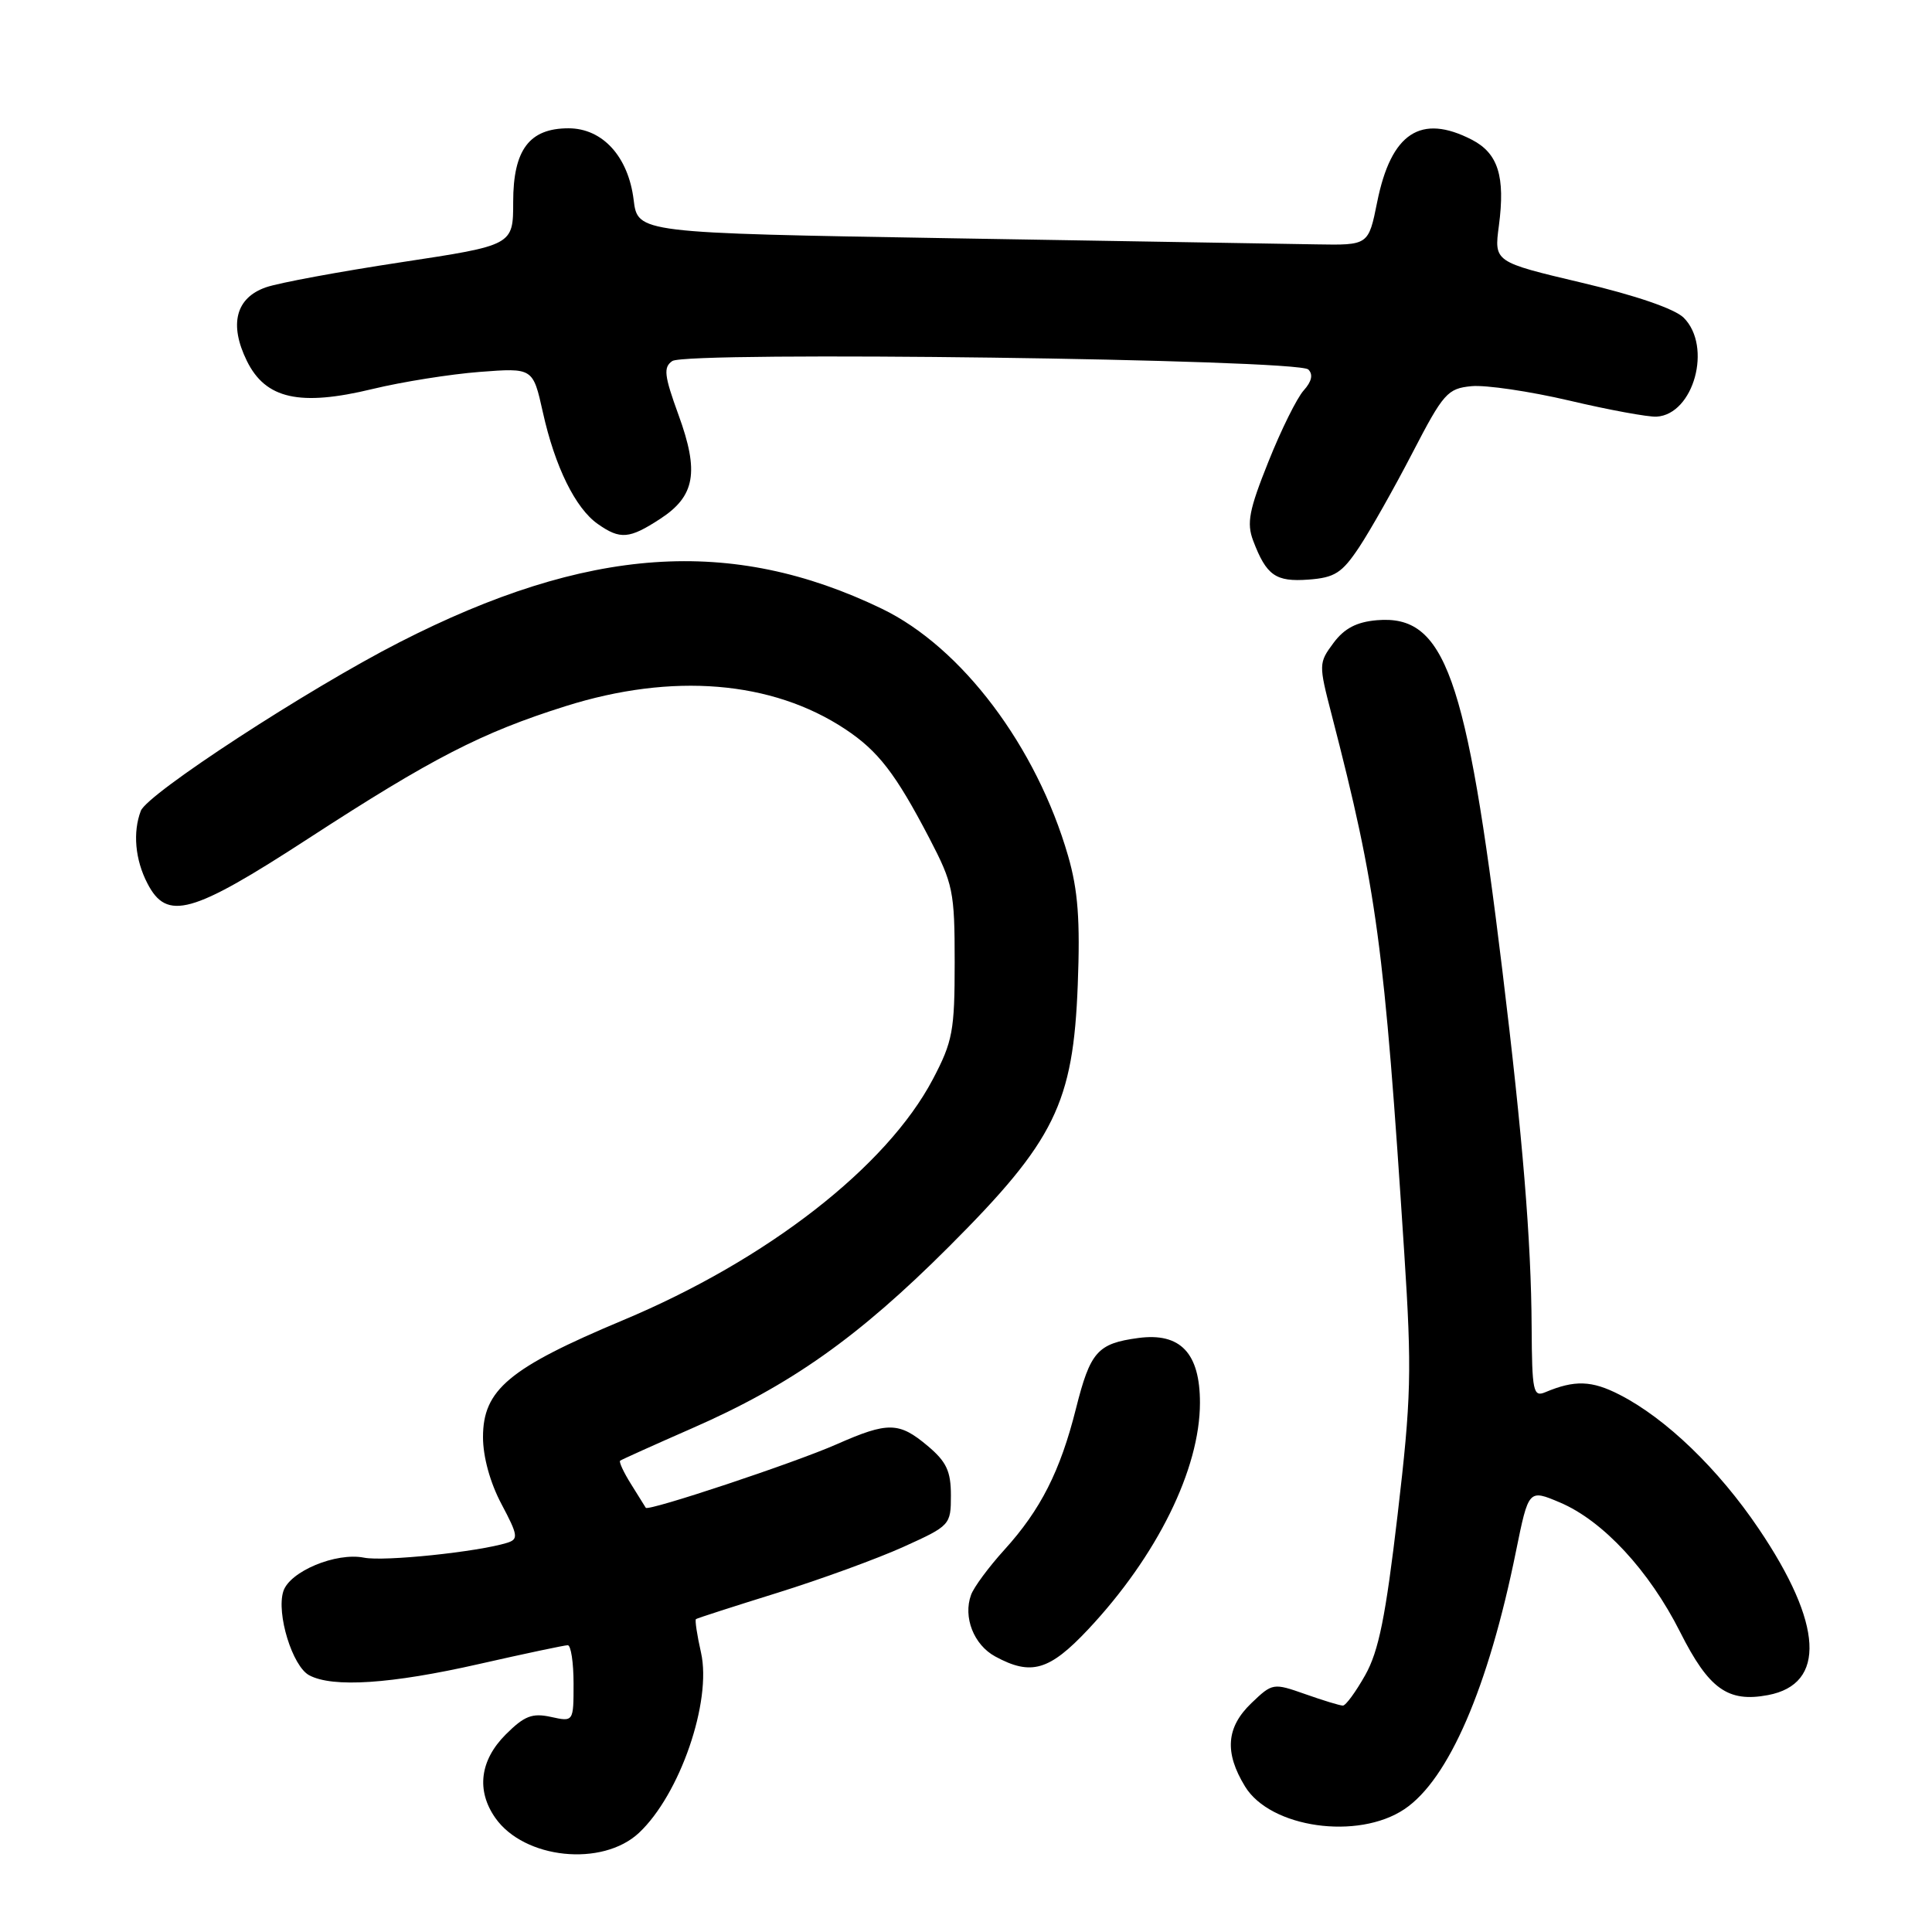 <?xml version="1.0" encoding="UTF-8" standalone="no"?>
<!DOCTYPE svg PUBLIC "-//W3C//DTD SVG 1.1//EN" "http://www.w3.org/Graphics/SVG/1.1/DTD/svg11.dtd" >
<svg xmlns="http://www.w3.org/2000/svg" xmlns:xlink="http://www.w3.org/1999/xlink" version="1.1" viewBox="0 0 256 256">
 <g >
 <path fill="currentColor"
d=" M 84.66 242.87 C 90.08 237.80 94.34 225.45 92.89 218.99 C 92.36 216.65 92.06 214.65 92.22 214.54 C 92.37 214.42 97.22 212.86 103.00 211.06 C 108.78 209.26 116.31 206.51 119.75 204.95 C 125.89 202.17 126.00 202.06 126.00 198.15 C 126.00 194.94 125.41 193.68 122.92 191.59 C 119.13 188.40 117.67 188.37 110.87 191.37 C 105.31 193.83 85.87 200.29 85.57 199.79 C 85.47 199.63 84.59 198.22 83.62 196.66 C 82.64 195.10 81.99 193.70 82.17 193.55 C 82.35 193.41 86.63 191.48 91.67 189.27 C 104.75 183.55 113.73 177.20 125.75 165.18 C 139.78 151.15 142.21 146.20 142.81 130.45 C 143.14 121.94 142.84 117.95 141.53 113.42 C 137.34 98.92 127.44 85.77 116.85 80.66 C 96.91 71.04 77.83 72.37 52.92 85.11 C 40.79 91.31 19.53 105.17 18.66 107.44 C 17.58 110.27 17.90 113.91 19.53 117.05 C 22.12 122.07 25.38 121.17 40.84 111.12 C 57.26 100.45 63.81 97.08 74.94 93.57 C 89.10 89.11 102.29 90.19 111.99 96.61 C 116.37 99.51 118.67 102.50 123.14 111.06 C 126.29 117.11 126.50 118.10 126.50 127.50 C 126.50 136.59 126.24 138.00 123.61 143.00 C 117.50 154.60 101.67 166.93 82.56 174.93 C 67.44 181.27 64.00 184.15 64.00 190.43 C 64.00 193.04 64.95 196.49 66.45 199.30 C 68.65 203.45 68.72 203.95 67.20 204.43 C 63.29 205.64 50.91 206.93 48.24 206.40 C 44.53 205.66 38.38 208.22 37.54 210.86 C 36.60 213.82 38.75 220.80 40.97 221.98 C 44.08 223.65 51.82 223.14 63.48 220.49 C 69.52 219.12 74.81 218.00 75.23 218.00 C 75.65 218.00 76.00 220.29 76.00 223.08 C 76.00 228.16 76.00 228.16 73.00 227.50 C 70.52 226.96 69.48 227.36 67.00 229.84 C 63.59 233.26 63.09 237.25 65.63 240.88 C 69.45 246.33 79.79 247.41 84.66 242.87 Z  M 186.10 239.72 C 191.96 235.78 197.22 223.62 200.88 205.53 C 202.55 197.33 202.55 197.33 206.71 199.09 C 212.41 201.51 218.53 208.12 222.63 216.26 C 226.43 223.80 228.95 225.61 234.26 224.61 C 242.00 223.16 241.57 215.19 233.05 202.58 C 227.71 194.66 220.74 187.94 214.61 184.81 C 210.91 182.91 208.65 182.84 204.75 184.48 C 203.16 185.15 203.00 184.37 202.95 175.86 C 202.89 164.37 201.77 150.75 199.06 128.50 C 194.30 89.37 191.45 81.43 182.46 82.18 C 179.76 82.41 178.13 83.26 176.69 85.20 C 174.73 87.84 174.72 88.03 176.45 94.70 C 182.45 117.91 183.42 125.14 186.07 166.00 C 187.09 181.74 187.00 185.23 185.19 200.71 C 183.61 214.19 182.69 218.78 180.90 221.96 C 179.65 224.18 178.32 226.00 177.94 226.00 C 177.56 226.00 175.32 225.32 172.95 224.48 C 168.71 222.99 168.61 223.00 165.82 225.67 C 162.48 228.87 162.22 232.21 164.97 236.71 C 168.32 242.21 179.93 243.86 186.10 239.72 Z  M 144.19 215.90 C 153.32 206.17 159.00 194.66 159.00 185.87 C 159.00 179.28 156.40 176.55 150.84 177.29 C 145.42 178.02 144.47 179.10 142.57 186.65 C 140.49 194.93 137.89 200.06 133.09 205.35 C 131.02 207.63 129.03 210.32 128.67 211.33 C 127.59 214.28 129.03 217.95 131.87 219.49 C 136.63 222.08 139.05 221.37 144.19 215.90 Z  M 180.10 72.50 C 181.56 70.30 184.74 64.67 187.16 60.00 C 191.26 52.09 191.80 51.48 194.98 51.17 C 196.86 50.99 202.69 51.85 207.95 53.08 C 213.20 54.32 218.40 55.27 219.50 55.21 C 224.43 54.92 226.91 45.91 223.10 42.10 C 221.93 40.93 216.73 39.14 209.59 37.46 C 197.97 34.71 197.97 34.71 198.61 29.91 C 199.47 23.38 198.51 20.32 195.04 18.52 C 188.26 15.02 184.32 17.61 182.48 26.79 C 181.33 32.50 181.33 32.50 174.42 32.38 C 170.61 32.32 148.82 31.95 126.00 31.57 C 84.50 30.87 84.50 30.87 83.96 26.47 C 83.25 20.74 79.84 17.00 75.33 17.00 C 70.14 17.00 68.00 19.85 68.00 26.75 C 68.00 32.50 68.00 32.50 53.15 34.75 C 44.98 35.99 36.92 37.48 35.24 38.07 C 31.24 39.46 30.33 42.98 32.71 47.82 C 35.19 52.87 39.72 53.88 49.38 51.54 C 53.30 50.59 59.68 49.58 63.56 49.28 C 70.62 48.74 70.62 48.74 71.93 54.62 C 73.53 61.84 76.25 67.36 79.21 69.43 C 82.18 71.52 83.39 71.42 87.48 68.75 C 92.11 65.74 92.67 62.54 89.90 54.96 C 88.01 49.76 87.88 48.67 89.08 47.84 C 90.98 46.51 171.99 47.59 173.36 48.96 C 174.02 49.62 173.81 50.55 172.75 51.73 C 171.86 52.71 169.75 56.96 168.07 61.18 C 165.50 67.59 165.17 69.31 166.05 71.64 C 167.81 76.27 169.03 77.12 173.38 76.80 C 176.86 76.54 177.82 75.93 180.10 72.50 Z "/>
</g>
</svg>